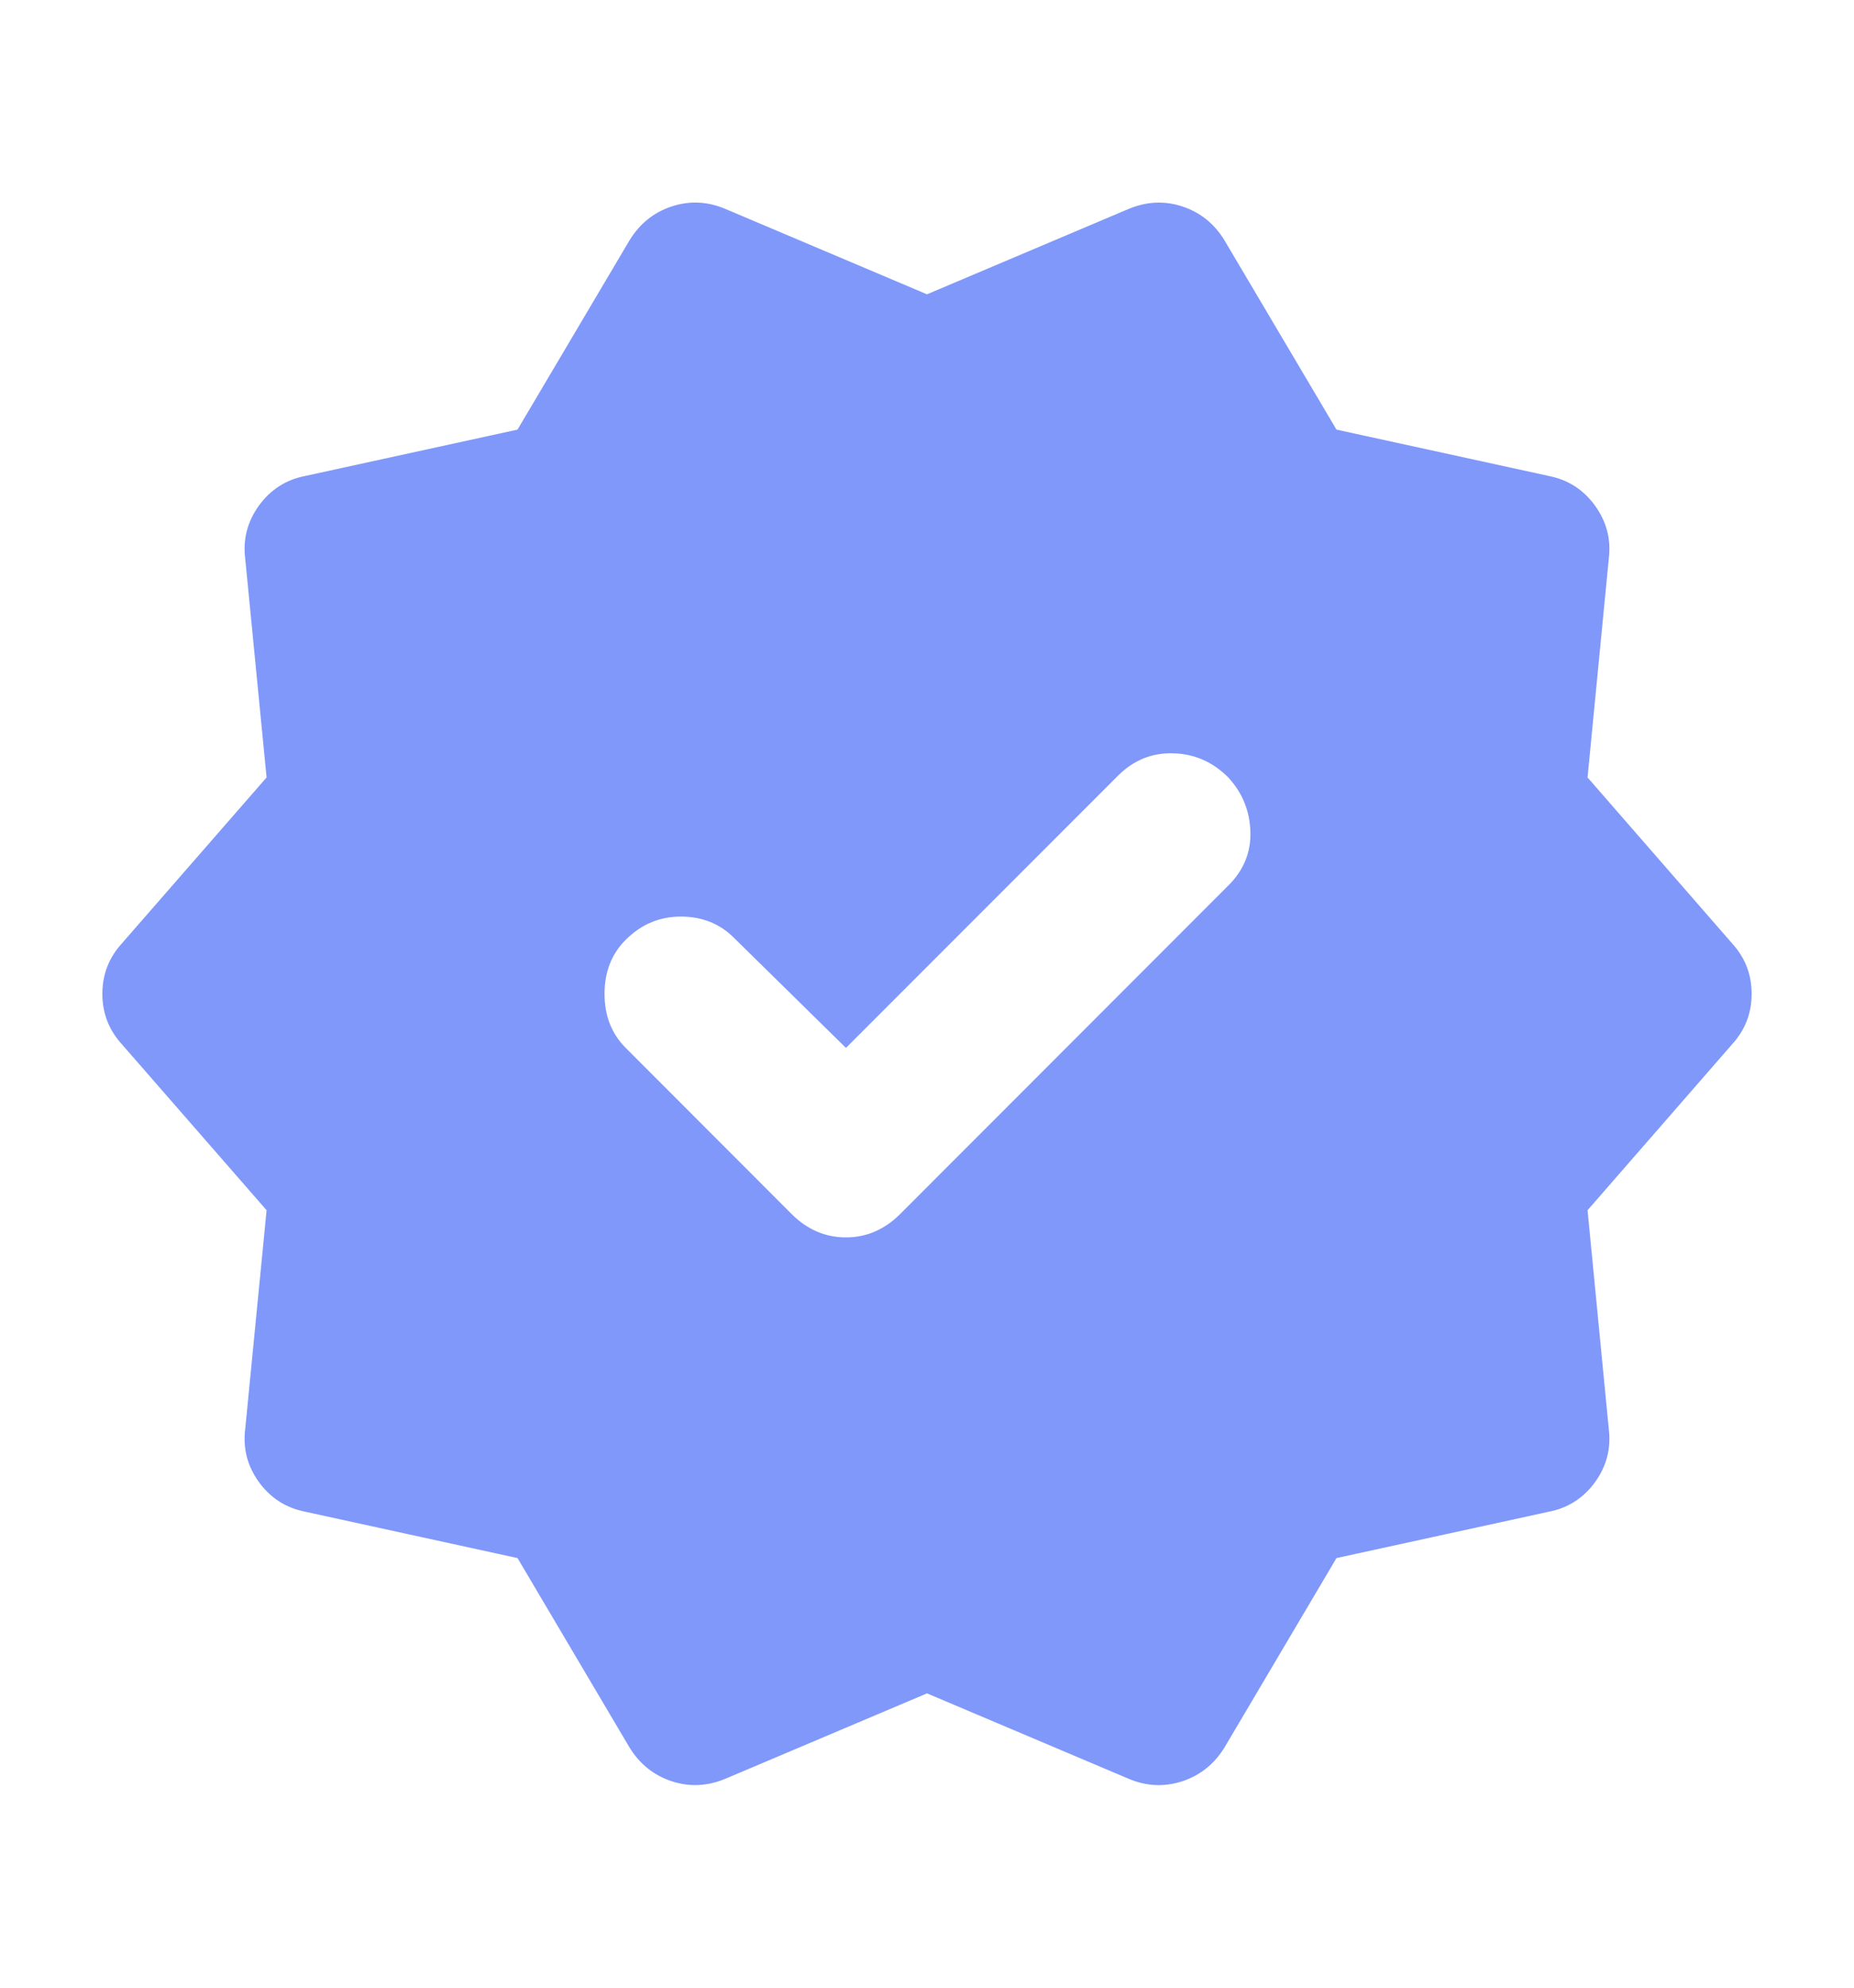<svg width="14" height="15" viewBox="0 0 14 15" fill="none" xmlns="http://www.w3.org/2000/svg">
<path d="M6.388 7.908L5.542 7.077C5.435 6.97 5.301 6.917 5.141 6.917C4.981 6.917 4.842 6.975 4.725 7.092C4.618 7.199 4.565 7.335 4.565 7.5C4.565 7.665 4.618 7.801 4.725 7.908L5.979 9.163C6.096 9.279 6.232 9.338 6.388 9.338C6.543 9.338 6.679 9.279 6.796 9.163L9.275 6.683C9.392 6.567 9.447 6.431 9.442 6.275C9.437 6.119 9.382 5.983 9.275 5.867C9.158 5.75 9.02 5.689 8.86 5.685C8.699 5.68 8.561 5.736 8.444 5.852L6.388 7.908ZM4.754 13.188L3.908 11.758L2.304 11.408C2.158 11.379 2.042 11.304 1.954 11.183C1.867 11.061 1.833 10.928 1.852 10.781L2.013 9.133L0.919 7.879C0.822 7.772 0.773 7.646 0.773 7.5C0.773 7.354 0.822 7.228 0.919 7.121L2.013 5.867L1.852 4.219C1.833 4.073 1.867 3.939 1.954 3.817C2.042 3.696 2.158 3.62 2.304 3.592L3.908 3.242L4.754 1.813C4.832 1.686 4.939 1.601 5.075 1.557C5.211 1.513 5.347 1.52 5.483 1.579L7 2.221L8.517 1.579C8.653 1.521 8.789 1.513 8.925 1.557C9.061 1.601 9.168 1.686 9.246 1.813L10.092 3.242L11.696 3.592C11.842 3.621 11.958 3.696 12.046 3.818C12.133 3.94 12.167 4.073 12.148 4.219L11.988 5.867L13.081 7.121C13.178 7.228 13.227 7.354 13.227 7.5C13.227 7.646 13.178 7.772 13.081 7.879L11.988 9.133L12.148 10.781C12.167 10.927 12.133 11.061 12.046 11.183C11.958 11.304 11.842 11.38 11.696 11.408L10.092 11.758L9.246 13.188C9.168 13.314 9.061 13.399 8.925 13.443C8.789 13.487 8.653 13.48 8.517 13.421L7 12.779L5.483 13.421C5.347 13.479 5.211 13.487 5.075 13.443C4.939 13.399 4.832 13.314 4.754 13.188Z" fill="#8098F9"/>
</svg>
